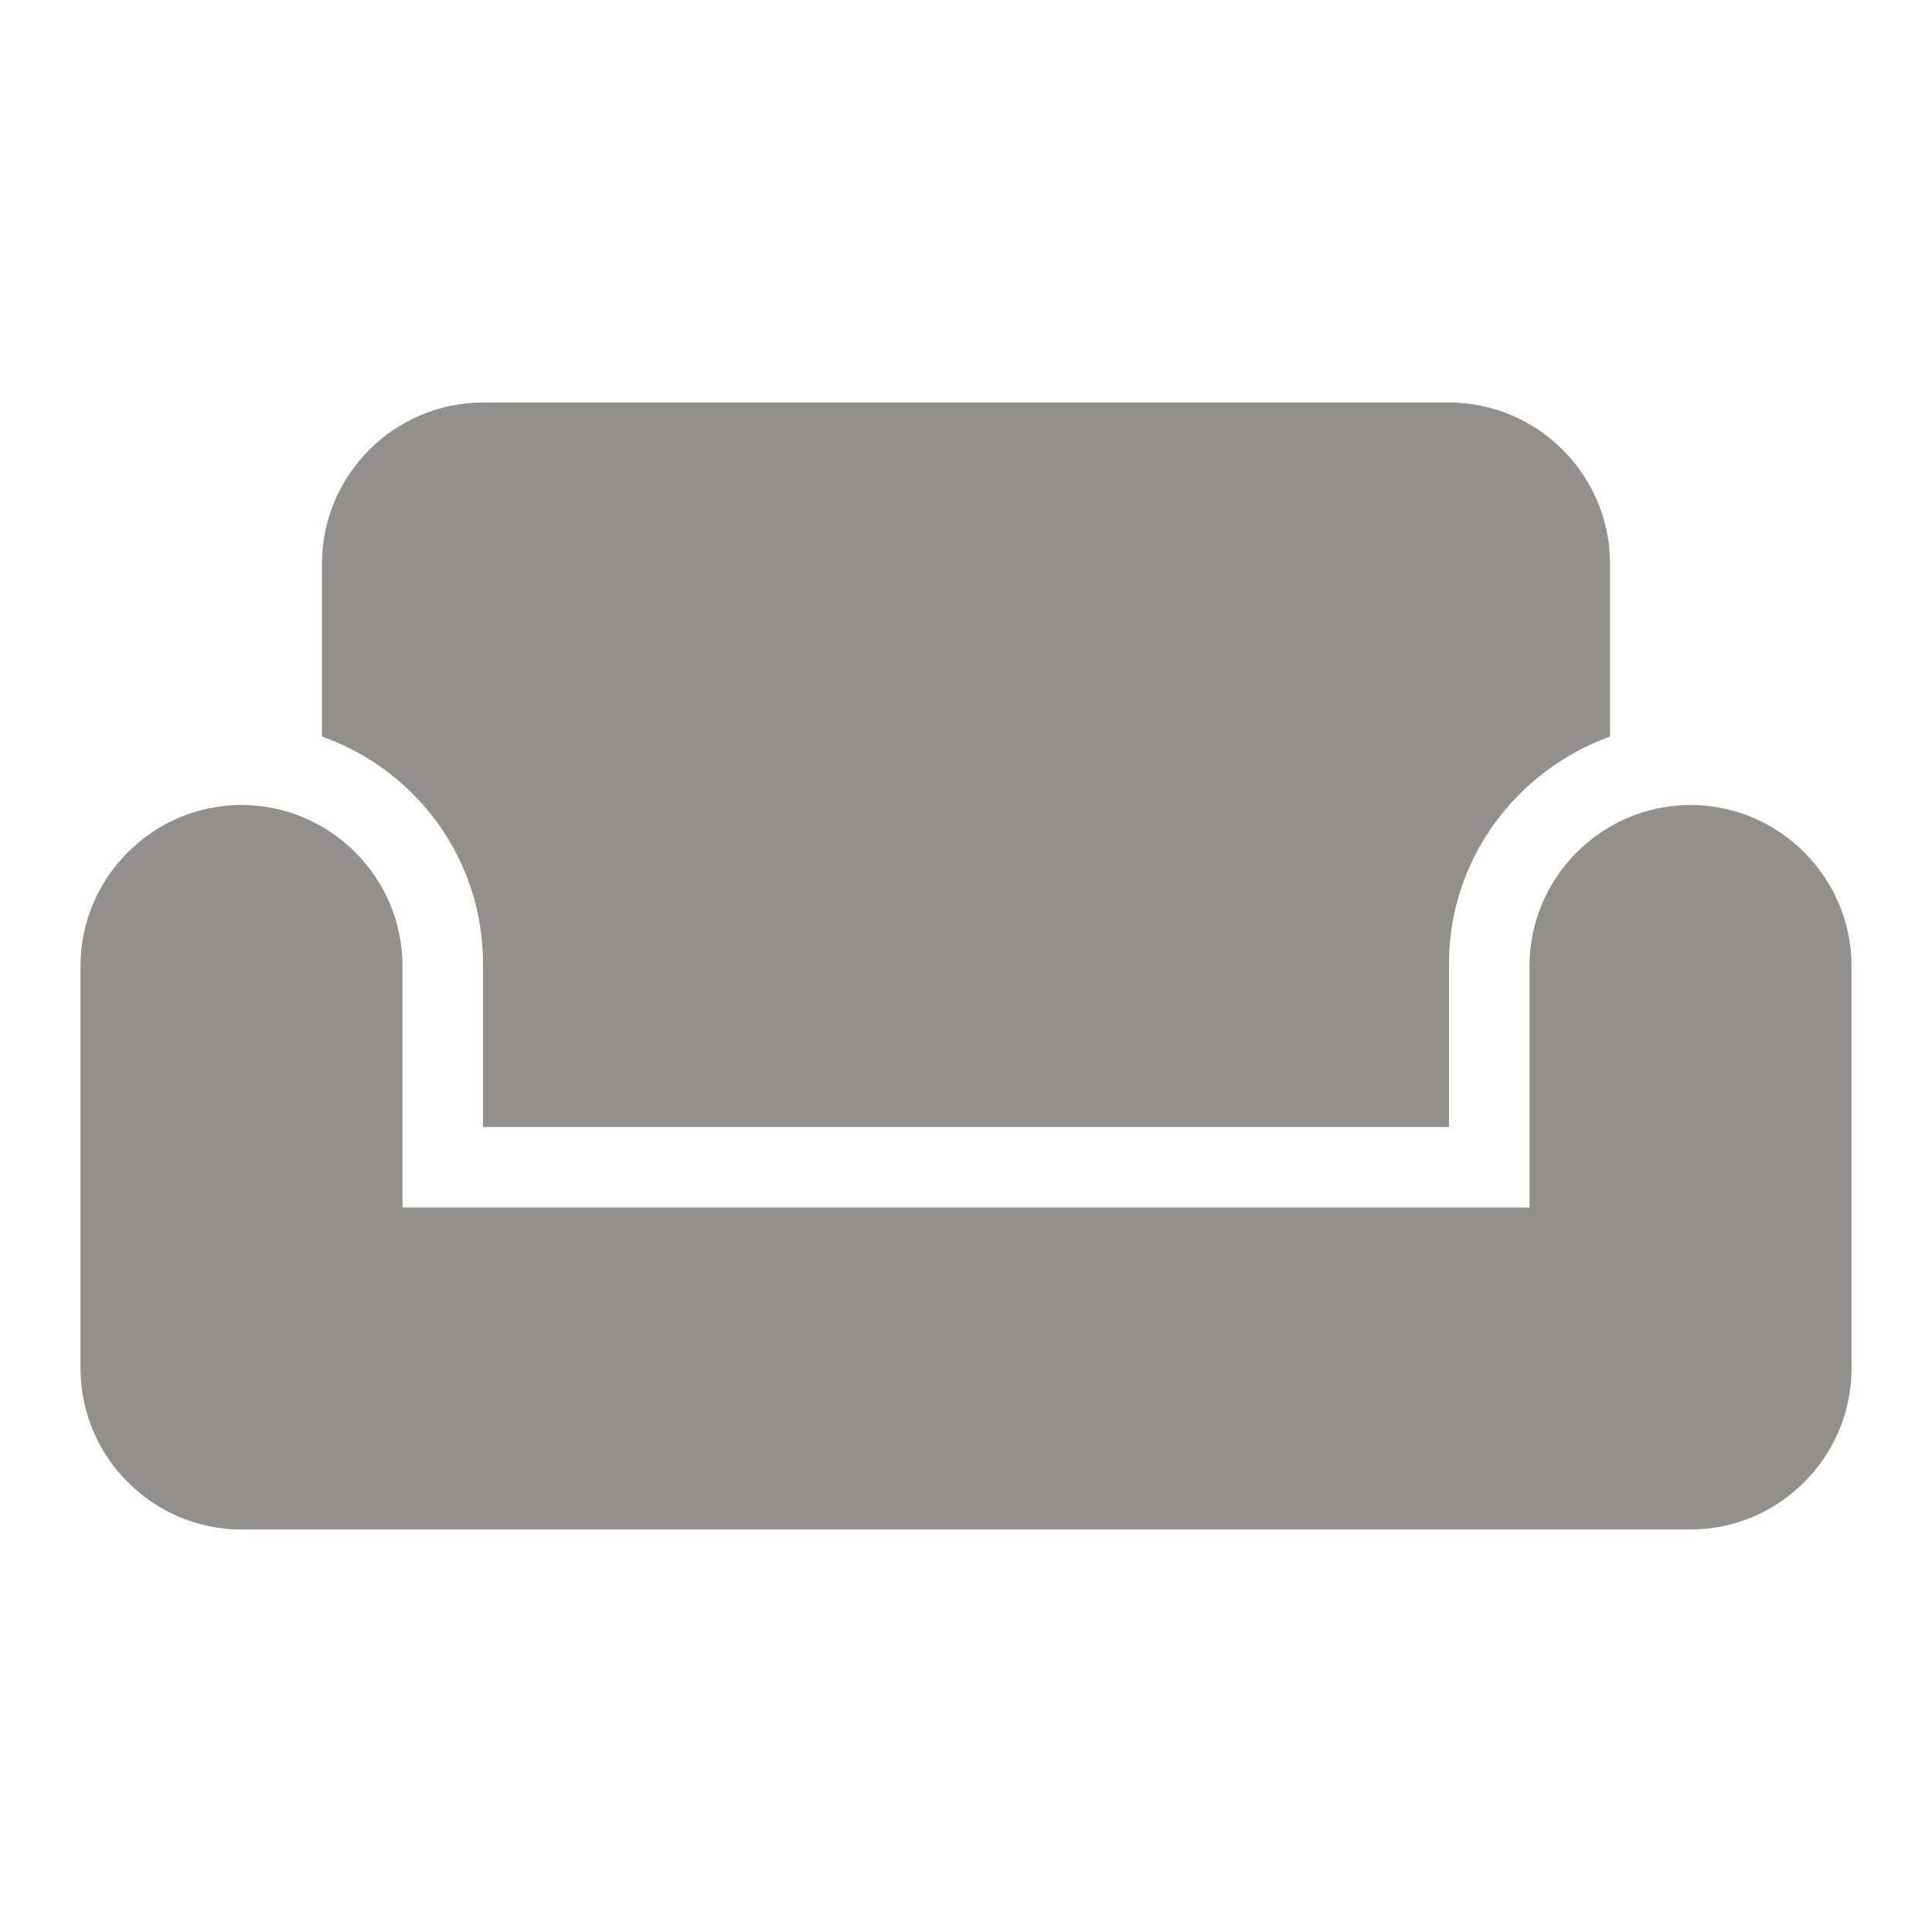 <!-- Generated by IcoMoon.io -->
<svg version="1.1" xmlns="http://www.w3.org/2000/svg" width="280" height="280" viewBox="0 0 280 280">
<title>mt-weekend</title>
<path fill="#91908d" d="M245 116.667c-12.833 0-23.333 10.5-23.333 23.333v35h-163.333v-35c0-12.833-10.5-23.333-23.333-23.333s-23.333 10.5-23.333 23.333v58.333c0 12.833 10.5 23.333 23.333 23.333h210c12.833 0 23.333-10.5 23.333-23.333v-58.333c0-12.833-10.5-23.333-23.333-23.333v0zM210 58.333h-140c-12.833 0-23.333 10.5-23.333 23.333v25.083c13.533 4.783 23.333 17.617 23.333 32.9v23.683h140v-23.683c0-15.167 9.8-28 23.333-32.9v-25.083c0-12.833-10.5-23.333-23.333-23.333v0z"></path>
</svg>
